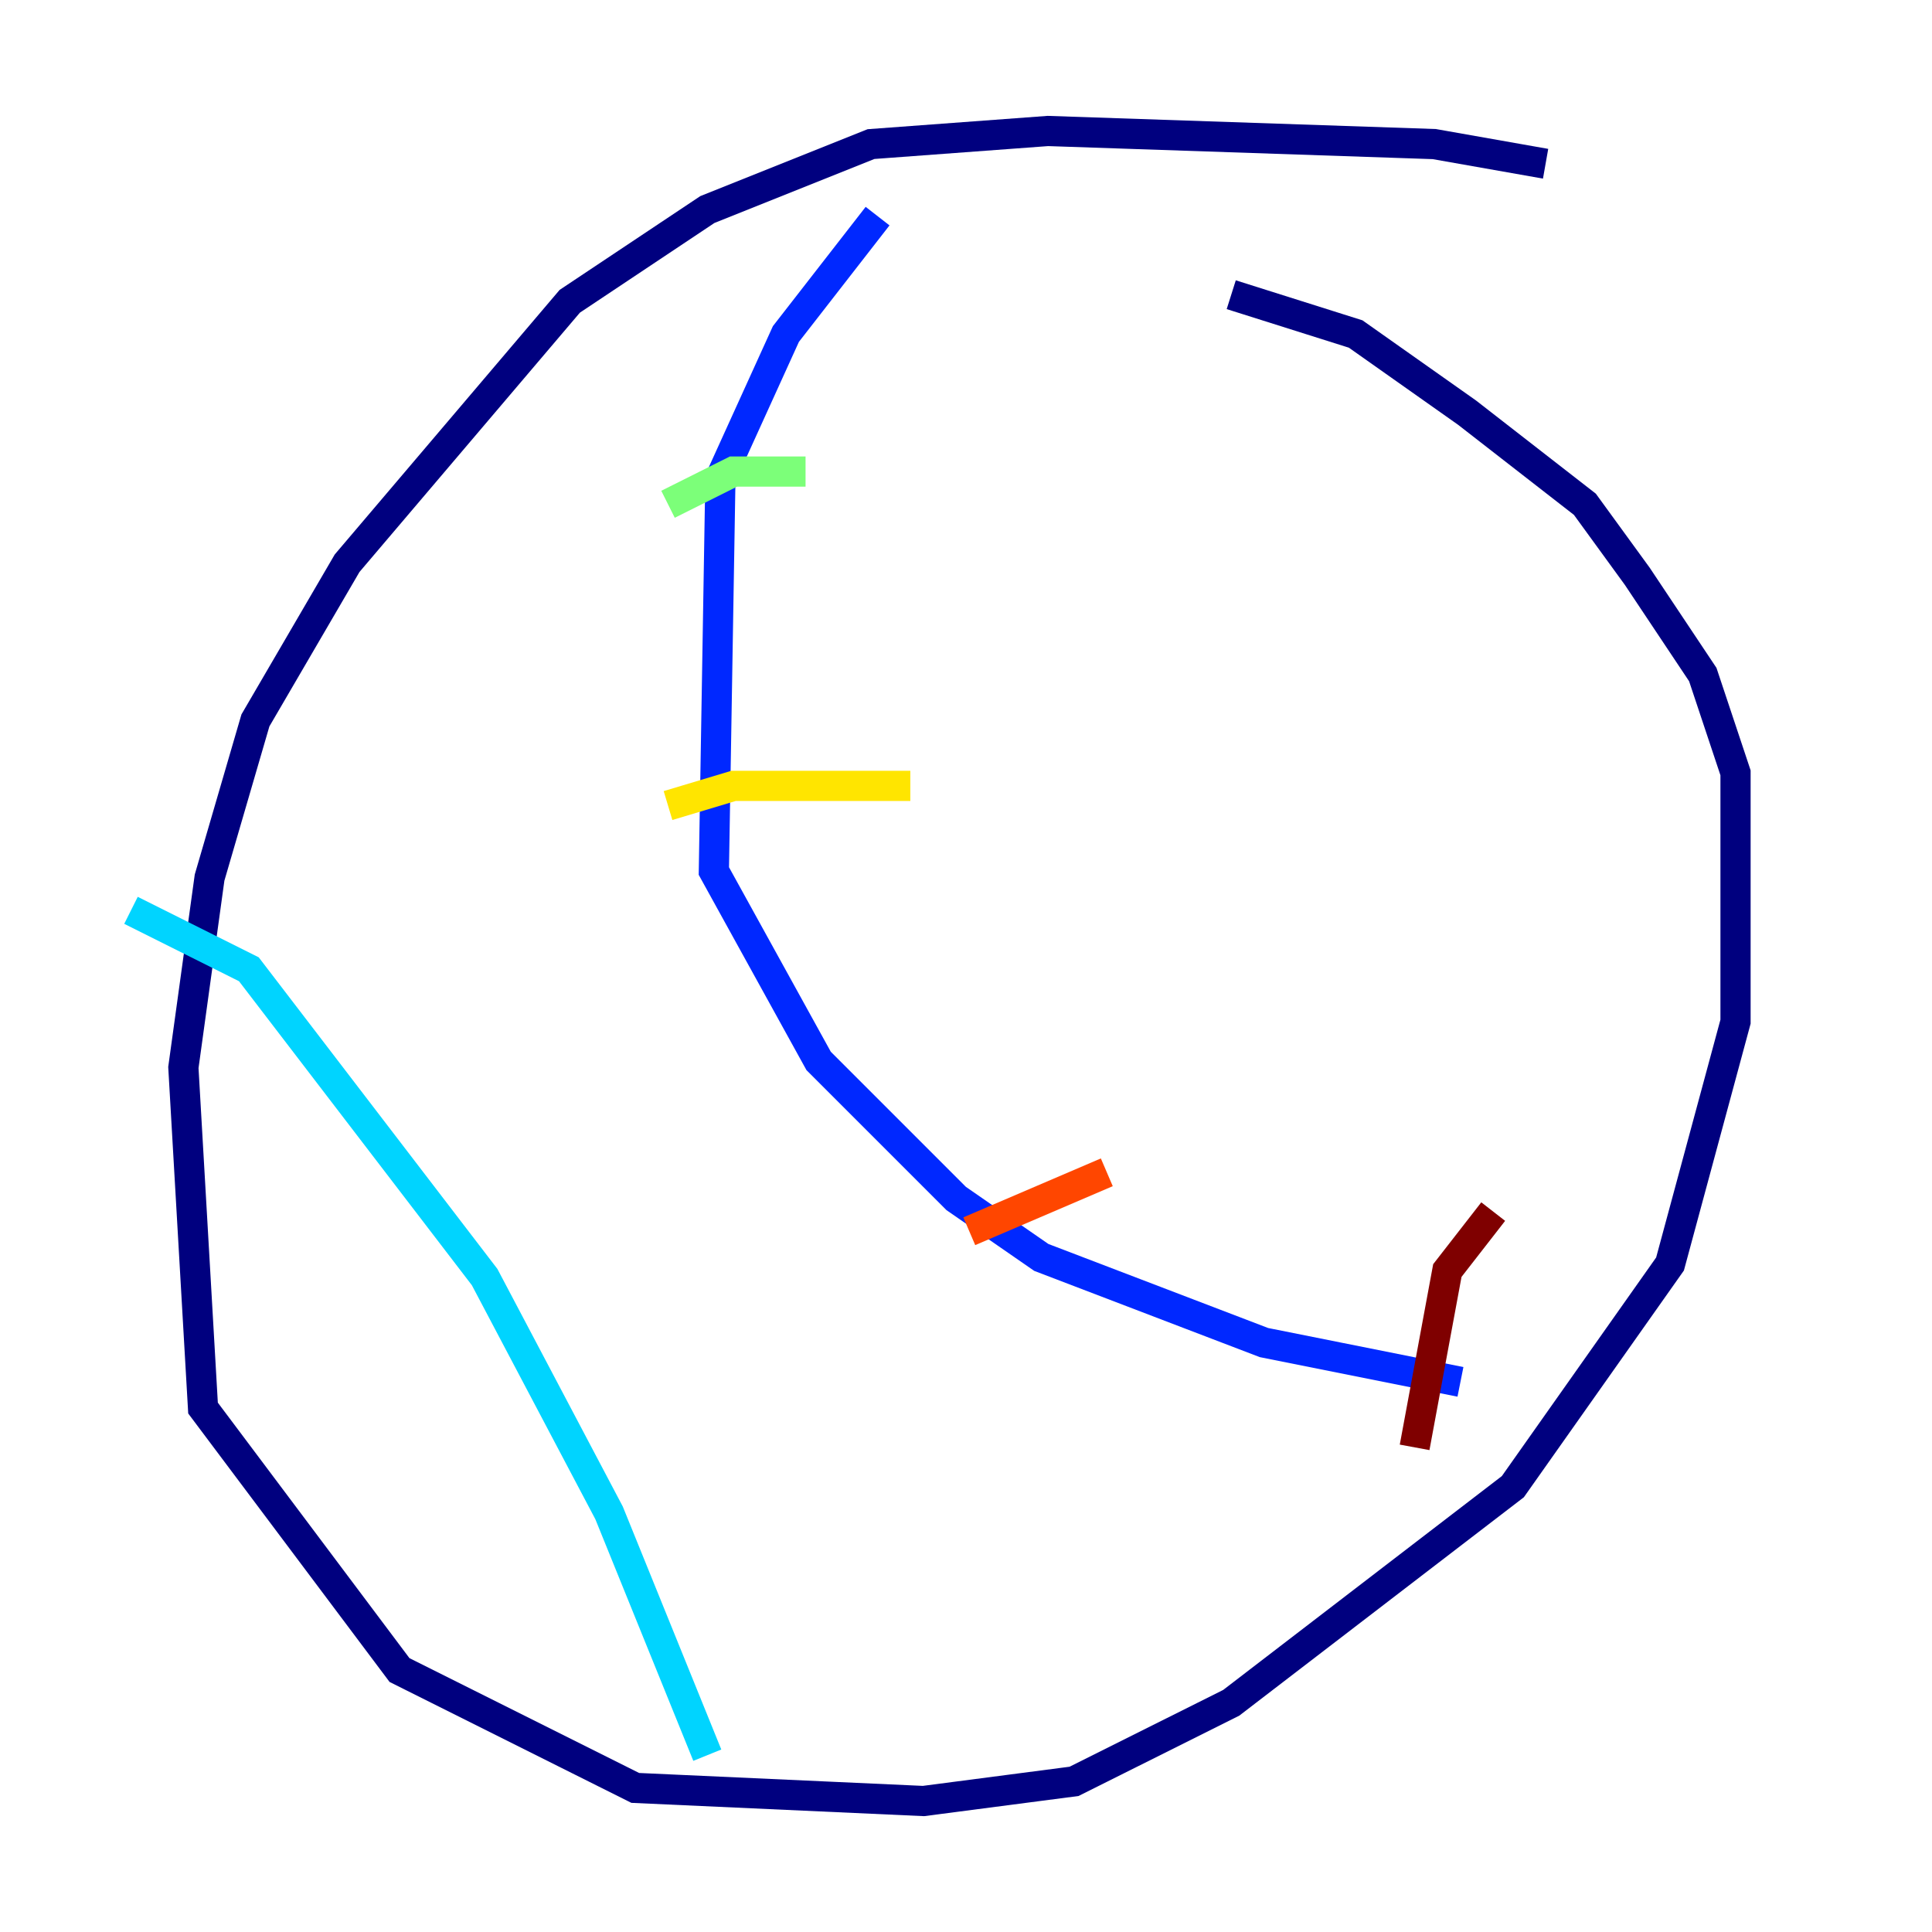 <?xml version="1.0" encoding="utf-8" ?>
<svg baseProfile="tiny" height="128" version="1.2" viewBox="0,0,128,128" width="128" xmlns="http://www.w3.org/2000/svg" xmlns:ev="http://www.w3.org/2001/xml-events" xmlns:xlink="http://www.w3.org/1999/xlink"><defs /><polyline fill="none" points="102.4,10.848 95.024,9.546 69.424,8.678 57.709,9.546 46.861,13.885 37.749,19.959 22.997,37.315 16.922,47.729 13.885,58.142 12.149,70.725 13.451,93.288 26.468,110.644 42.088,118.454 61.18,119.322 71.159,118.02 81.573,112.814 100.231,98.495 110.644,83.742 114.983,67.688 114.983,51.2 112.814,44.691 108.475,38.183 105.003,33.41 97.193,27.336 89.817,22.129 81.573,19.525" stroke="#00007f" stroke-width="2" /><polyline fill="none" points="58.142,14.319 52.068,22.129 47.729,31.675 47.295,57.709 54.237,70.291 63.349,79.403 68.99,83.308 83.742,88.949 96.759,91.552" stroke="#0028ff" stroke-width="2" /><polyline fill="none" points="8.678,60.312 16.488,64.217 32.108,84.61 40.352,100.231 46.861,116.285" stroke="#00d4ff" stroke-width="2" /><polyline fill="none" points="44.258,33.41 48.597,31.241 53.37,31.241" stroke="#7cff79" stroke-width="2" /><polyline fill="none" points="44.258,53.37 48.597,52.068 60.312,52.068" stroke="#ffe500" stroke-width="2" /><polyline fill="none" points="64.217,81.573 73.329,77.668" stroke="#ff4600" stroke-width="2" /><polyline fill="none" points="93.722,95.891 95.891,84.176 98.929,80.271" stroke="#7f0000" stroke-width="2" /></svg>